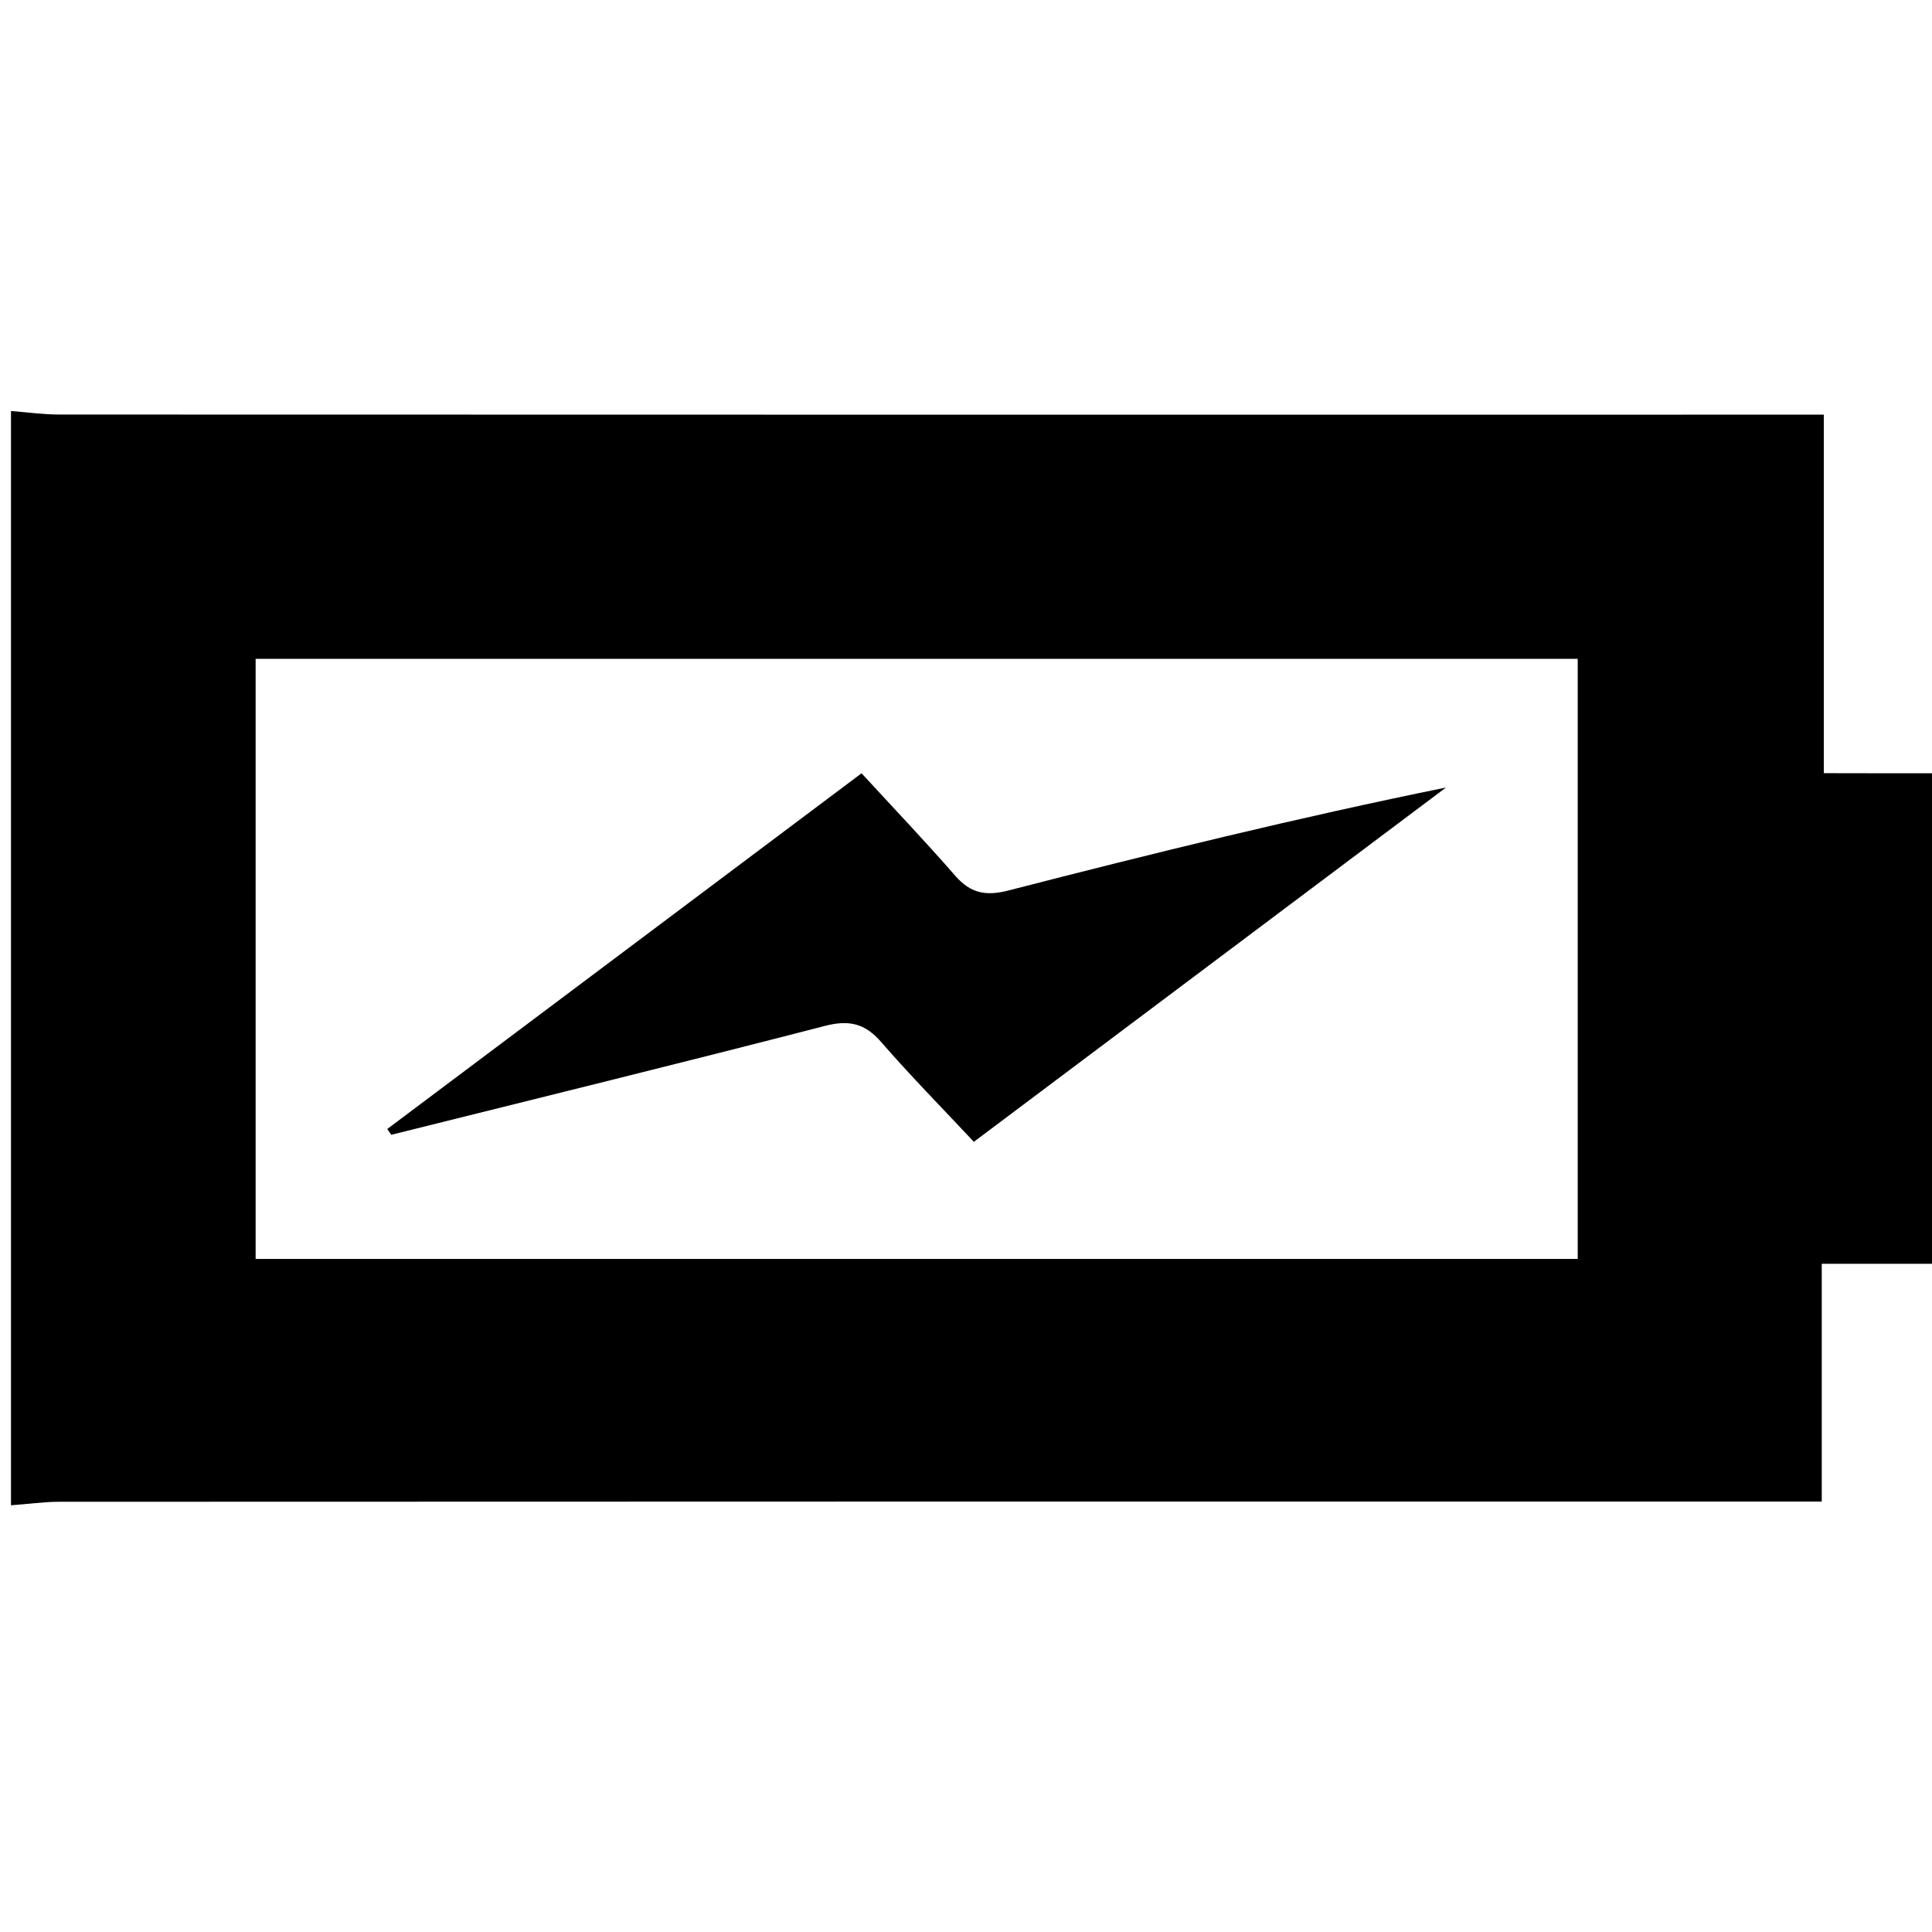 <?xml version="1.0" encoding="utf-8"?> <!-- Generator: IcoMoon.io --> <!DOCTYPE svg PUBLIC "-//W3C//DTD SVG 1.1//EN" "http://www.w3.org/Graphics/SVG/1.1/DTD/svg11.dtd"> <svg version="1.1" id="Layer_1" xmlns="http://www.w3.org/2000/svg" xmlns:xlink="http://www.w3.org/1999/xlink" x="0px" y="0px" width="96px" height="96px" viewBox="0 0 96 96" enable-background="new 0 0 16 16" xml:space="preserve"> <path d="M 96.552,38.424c0,8.124,0,16.248,0,24.372c-1.956,0-3.906,0-6.030,0c0,3.948,0,7.788,0,11.814c-0.966,0-1.764,0-2.568,0 c-28.332,0-56.664,0-85.002,0.012c-0.804,0-1.602,0.12-2.406,0.174c0-18.126,0-36.252,0-54.372c 0.804,0.060, 1.602,0.174, 2.406,0.174 c 28.398,0.012, 56.796,0.006, 85.194,0.006c 0.774,0, 1.548,0, 2.478,0c0,6.18,0,12.024,0,17.814C 92.712,38.424, 94.626,38.424, 96.552,38.424z M 78.396,62.556c0-10.062,0-19.944,0-29.82c-21.996,0-43.836,0-65.694,0c0,10.002,0,19.884,0,29.82 C 34.656,62.556, 56.448,62.556, 78.396,62.556zM 19.242,56.1c 7.722-5.79, 15.444-11.586, 23.568-17.676 c 1.578,1.716, 3.156,3.372, 4.662,5.1C 48.222,44.382, 48.984,44.538, 50.1,44.25c 7.176-1.848, 14.37-3.618, 21.75-5.118 c-7.716,5.79-15.426,11.574-23.46,17.604C 46.812,55.050, 45.24,53.454, 43.776,51.768C 42.972,50.844, 42.174,50.67, 40.992,50.976 C 33.822,52.83, 26.628,54.594, 19.44,56.388C 19.374,56.292, 19.308,56.196, 19.242,56.1z"></path></svg>